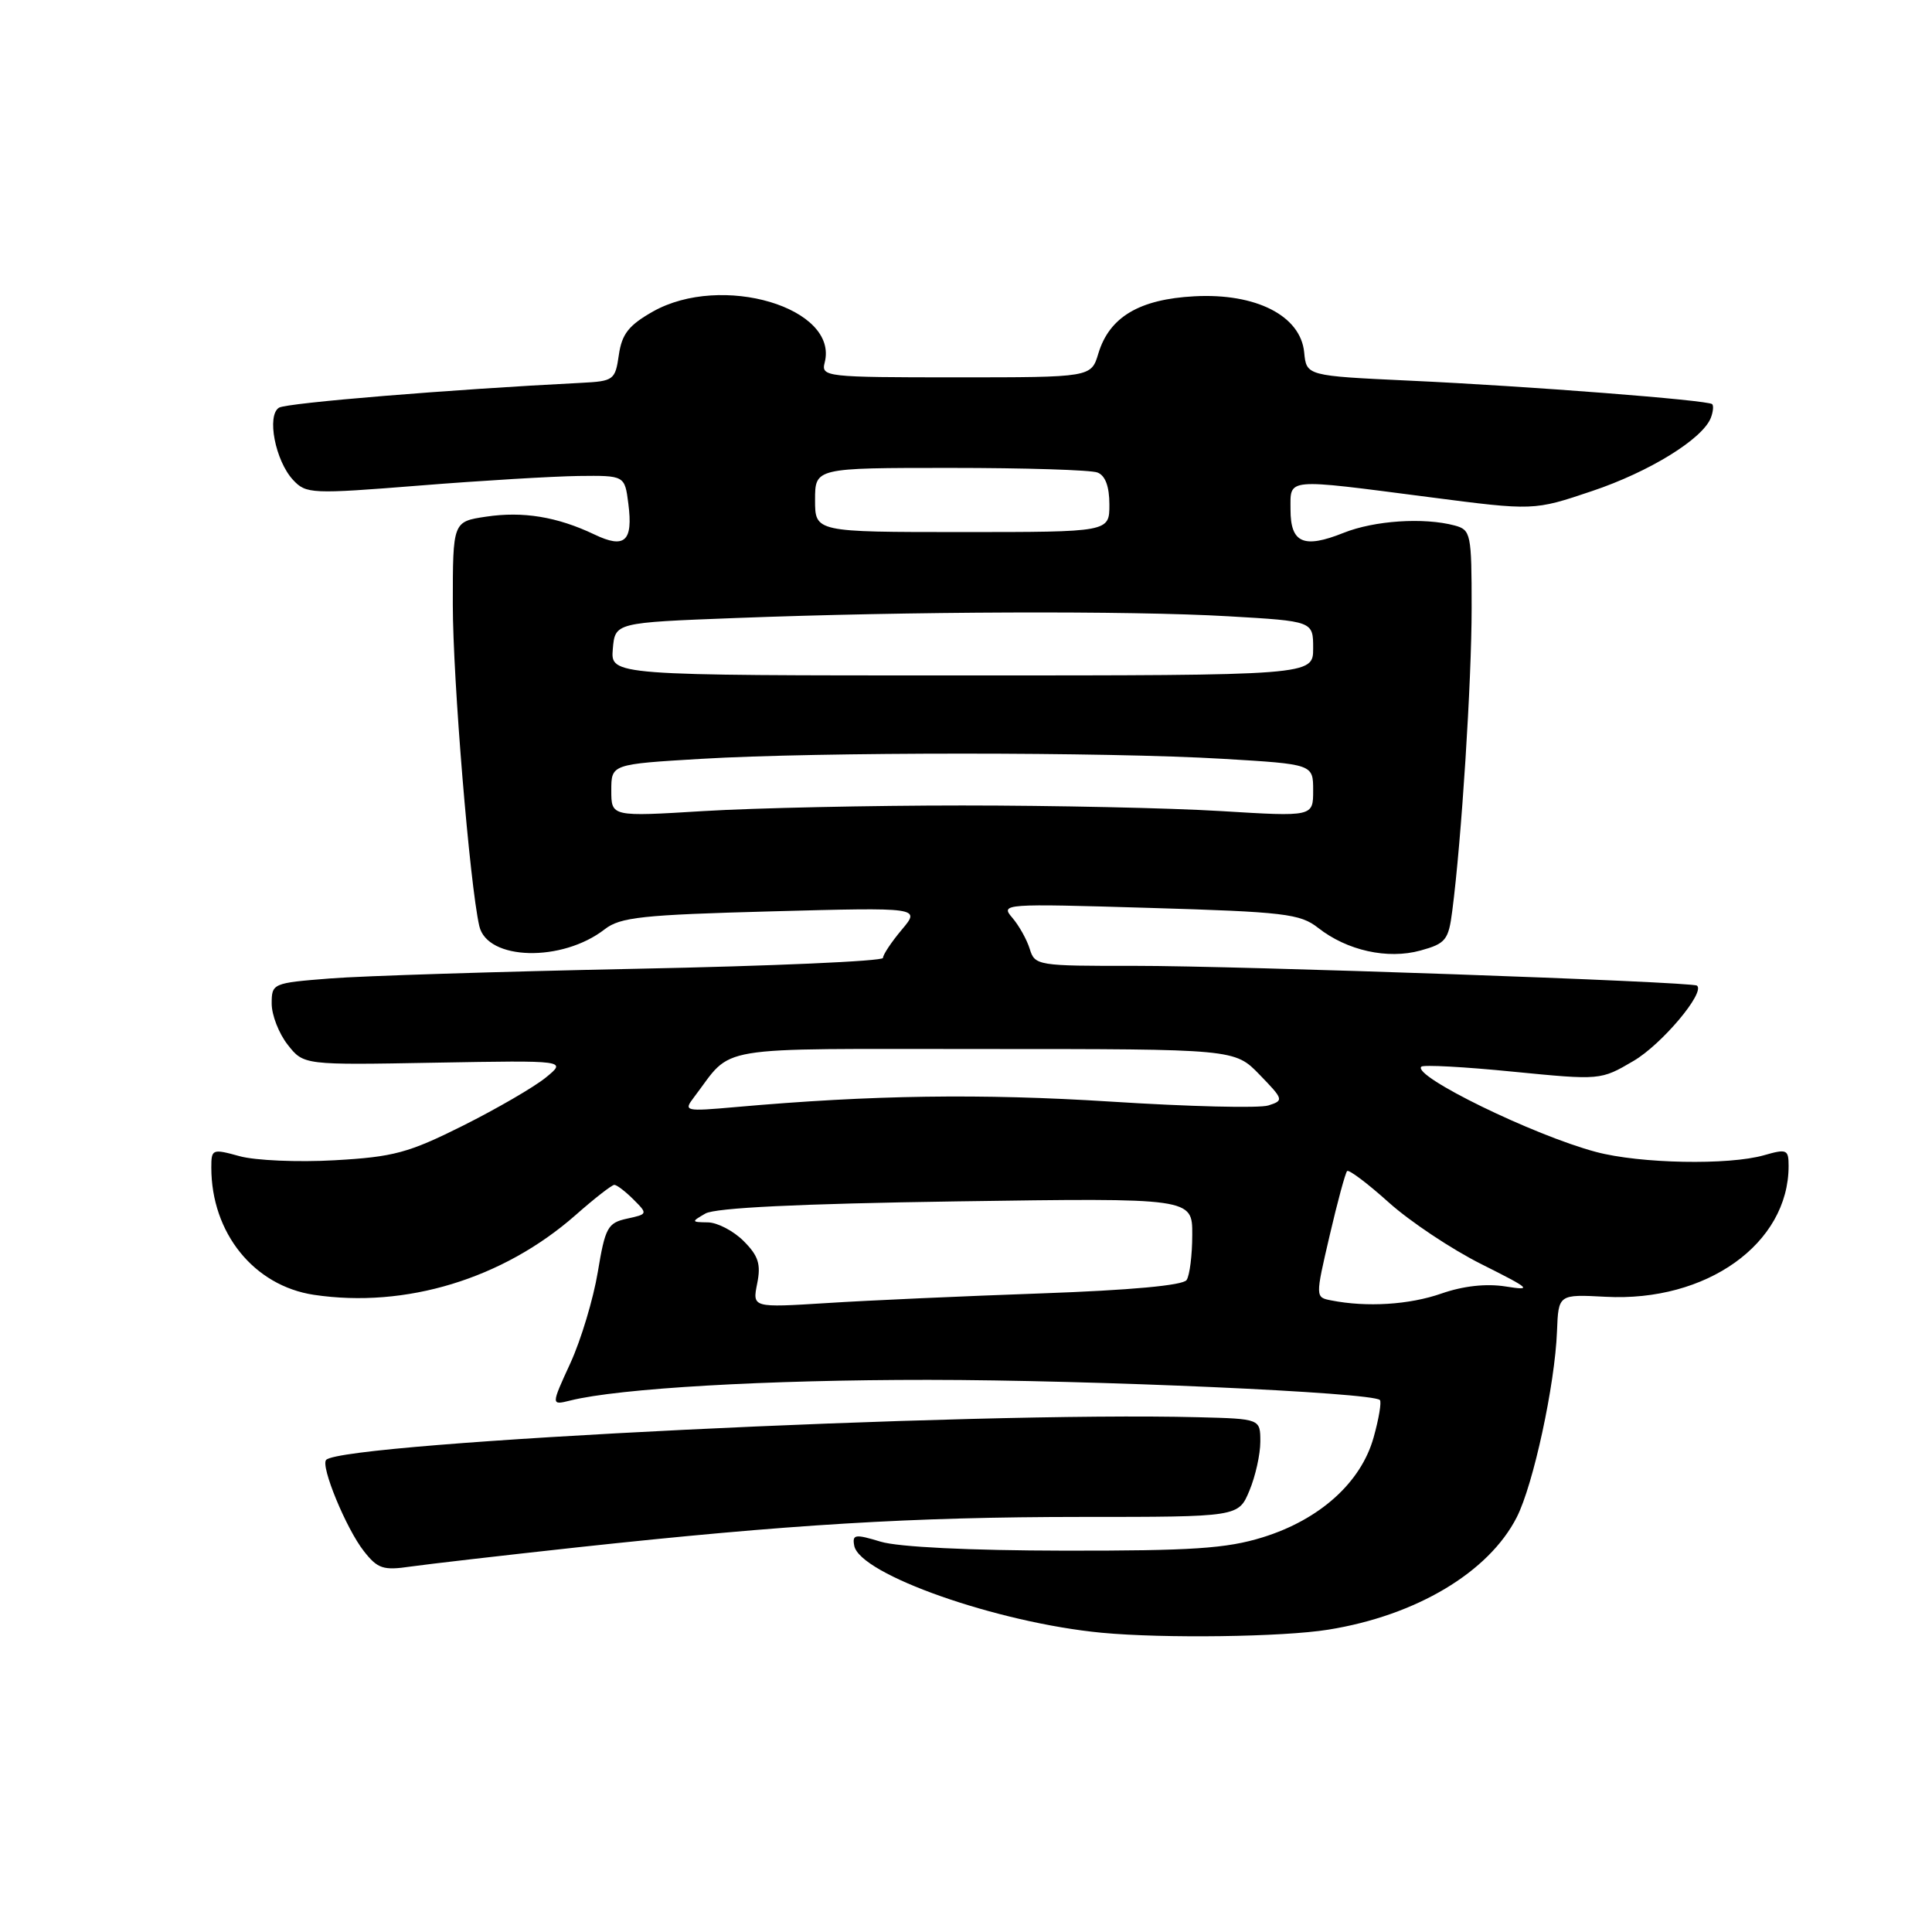 <?xml version="1.0" encoding="UTF-8" standalone="no"?>
<!DOCTYPE svg PUBLIC "-//W3C//DTD SVG 1.1//EN" "http://www.w3.org/Graphics/SVG/1.1/DTD/svg11.dtd" >
<svg xmlns="http://www.w3.org/2000/svg" xmlns:xlink="http://www.w3.org/1999/xlink" version="1.1" viewBox="0 0 256 256">
 <g >
 <path fill="currentColor"
d=" M 176.00 215.94 C 187.65 214.07 197.26 208.34 200.98 201.04 C 203.17 196.74 206.04 183.51 206.31 176.40 C 206.50 171.50 206.50 171.50 212.74 171.83 C 226.13 172.55 237.00 164.79 237.00 154.50 C 237.00 152.31 236.76 152.21 233.76 153.07 C 229.06 154.42 217.30 154.19 211.49 152.64 C 203.21 150.44 187.10 142.57 188.33 141.34 C 188.60 141.07 194.05 141.36 200.45 142.00 C 212.08 143.14 212.09 143.14 216.45 140.58 C 220.19 138.39 225.98 131.51 224.86 130.60 C 224.23 130.08 164.08 127.97 150.32 127.98 C 137.51 128.00 137.12 127.94 136.45 125.75 C 136.07 124.51 135.03 122.65 134.13 121.60 C 132.54 119.75 132.93 119.72 152.27 120.30 C 170.19 120.83 172.28 121.08 174.65 122.94 C 178.49 125.96 183.86 127.15 188.22 125.95 C 191.56 125.03 191.94 124.56 192.43 120.72 C 193.66 111.28 195.00 90.26 195.00 80.56 C 195.00 70.70 194.90 70.21 192.75 69.63 C 188.67 68.54 182.11 68.97 178.02 70.61 C 172.74 72.72 171.00 71.96 171.00 67.53 C 171.00 63.30 170.12 63.38 189.36 65.87 C 203.23 67.67 203.23 67.67 210.95 65.07 C 218.56 62.52 225.62 58.16 226.70 55.35 C 227.00 54.56 227.08 53.75 226.87 53.55 C 226.32 53.02 202.58 51.17 186.81 50.44 C 173.11 49.80 173.11 49.80 172.81 46.68 C 172.33 41.83 166.42 38.82 158.26 39.26 C 150.96 39.65 147.00 42.01 145.54 46.83 C 144.59 50.00 144.59 50.00 126.68 50.00 C 109.46 50.00 108.79 49.93 109.27 48.06 C 111.18 40.77 95.61 36.14 86.50 41.29 C 83.31 43.10 82.40 44.26 82.00 47.03 C 81.52 50.36 81.32 50.51 77.00 50.73 C 59.71 51.60 38.00 53.38 36.97 54.02 C 35.31 55.05 36.48 61.06 38.83 63.59 C 40.56 65.45 41.26 65.48 55.57 64.34 C 63.78 63.68 73.26 63.12 76.64 63.07 C 82.78 63.00 82.78 63.00 83.26 66.75 C 83.90 71.74 82.79 72.75 78.76 70.82 C 73.83 68.47 69.30 67.73 64.41 68.46 C 60.00 69.12 60.00 69.12 60.00 80.09 C 60.00 89.99 62.24 117.17 63.51 122.71 C 64.56 127.28 74.48 127.53 80.13 123.13 C 82.19 121.53 85.08 121.22 102.24 120.76 C 121.98 120.23 121.98 120.23 119.49 123.19 C 118.12 124.82 117.00 126.50 117.00 126.93 C 117.00 127.36 102.26 128.01 84.25 128.37 C 66.24 128.74 48.01 129.31 43.75 129.65 C 36.12 130.25 36.00 130.30 36.00 132.99 C 36.00 134.50 36.95 136.94 38.12 138.43 C 40.24 141.13 40.24 141.13 57.68 140.81 C 75.12 140.50 75.12 140.50 72.31 142.79 C 70.76 144.05 65.83 146.91 61.34 149.16 C 54.12 152.77 52.15 153.30 44.34 153.74 C 39.48 154.02 33.81 153.77 31.75 153.20 C 28.12 152.20 28.00 152.25 28.00 154.71 C 28.00 163.37 33.64 170.37 41.59 171.57 C 53.74 173.39 66.66 169.45 76.25 161.02 C 78.75 158.81 81.08 157.00 81.40 157.00 C 81.73 157.00 82.87 157.87 83.93 158.93 C 85.85 160.85 85.84 160.88 83.07 161.48 C 80.52 162.04 80.19 162.65 79.21 168.56 C 78.62 172.11 76.99 177.54 75.58 180.62 C 73.01 186.21 73.01 186.21 75.55 185.58 C 81.99 183.96 101.54 182.83 123.00 182.84 C 144.77 182.85 181.83 184.50 182.84 185.51 C 183.08 185.75 182.71 187.98 182.01 190.47 C 180.34 196.45 174.86 201.37 167.29 203.71 C 162.51 205.19 157.94 205.49 141.00 205.47 C 128.47 205.45 119.02 204.99 116.69 204.28 C 113.30 203.25 112.91 203.31 113.19 204.81 C 113.89 208.61 132.18 215.04 146.00 216.35 C 154.19 217.12 169.98 216.91 176.00 215.94 Z  M 76.50 205.03 C 104.61 201.99 120.81 201.01 143.30 201.00 C 164.10 201.00 164.10 201.00 165.55 197.53 C 166.35 195.62 167.00 192.70 167.00 191.03 C 167.00 188.00 167.00 188.00 158.75 187.79 C 128.99 187.02 45.56 191.11 43.22 193.44 C 42.44 194.23 45.87 202.56 48.21 205.53 C 50.04 207.87 50.78 208.11 54.39 207.58 C 56.65 207.26 66.60 206.11 76.50 205.03 Z  M 100.33 170.08 C 100.85 167.51 100.49 166.40 98.53 164.44 C 97.19 163.10 95.06 161.99 93.80 161.97 C 91.59 161.94 91.58 161.89 93.47 160.80 C 94.78 160.04 105.88 159.50 126.72 159.19 C 158.00 158.73 158.00 158.73 157.98 163.62 C 157.98 166.30 157.64 169.00 157.23 169.61 C 156.77 170.32 149.79 170.96 138.00 171.38 C 127.83 171.74 115.04 172.31 109.60 172.66 C 99.69 173.28 99.69 173.28 100.33 170.08 Z  M 176.39 172.31 C 174.28 171.90 174.28 171.90 176.18 163.74 C 177.22 159.26 178.27 155.40 178.50 155.17 C 178.73 154.94 181.22 156.81 184.03 159.34 C 186.84 161.86 192.36 165.54 196.30 167.51 C 202.84 170.79 203.12 171.04 199.48 170.46 C 196.92 170.06 193.90 170.39 191.00 171.40 C 186.74 172.89 181.10 173.24 176.39 172.31 Z  M 91.95 145.40 C 97.30 138.40 93.68 139.00 130.48 139.00 C 163.61 139.00 163.61 139.00 166.90 142.40 C 170.09 145.69 170.13 145.82 168.06 146.48 C 166.88 146.86 157.50 146.63 147.21 145.97 C 130.00 144.88 115.53 145.09 97.50 146.69 C 90.73 147.29 90.55 147.24 91.95 145.40 Z  M 81.00 104.74 C 81.00 101.26 81.00 101.26 92.93 100.55 C 108.27 99.63 146.73 99.63 162.07 100.55 C 174.00 101.26 174.00 101.26 174.00 104.74 C 174.00 108.22 174.00 108.22 161.75 107.47 C 155.01 107.06 139.60 106.73 127.50 106.73 C 115.40 106.73 99.99 107.06 93.25 107.47 C 81.00 108.22 81.00 108.22 81.00 104.74 Z  M 81.20 86.00 C 81.50 82.50 81.50 82.50 97.50 81.89 C 120.39 81.01 149.67 80.90 162.75 81.66 C 174.00 82.31 174.00 82.31 174.00 85.90 C 174.00 89.50 174.00 89.50 127.45 89.50 C 80.91 89.50 80.91 89.50 81.20 86.00 Z  M 108.00 66.25 C 108.00 62.00 108.00 62.00 125.92 62.00 C 135.77 62.00 144.55 62.27 145.42 62.61 C 146.46 63.01 147.00 64.46 147.00 66.86 C 147.00 70.50 147.00 70.50 127.50 70.50 C 108.00 70.50 108.00 70.50 108.00 66.25 Z "/>
</g>
</svg>